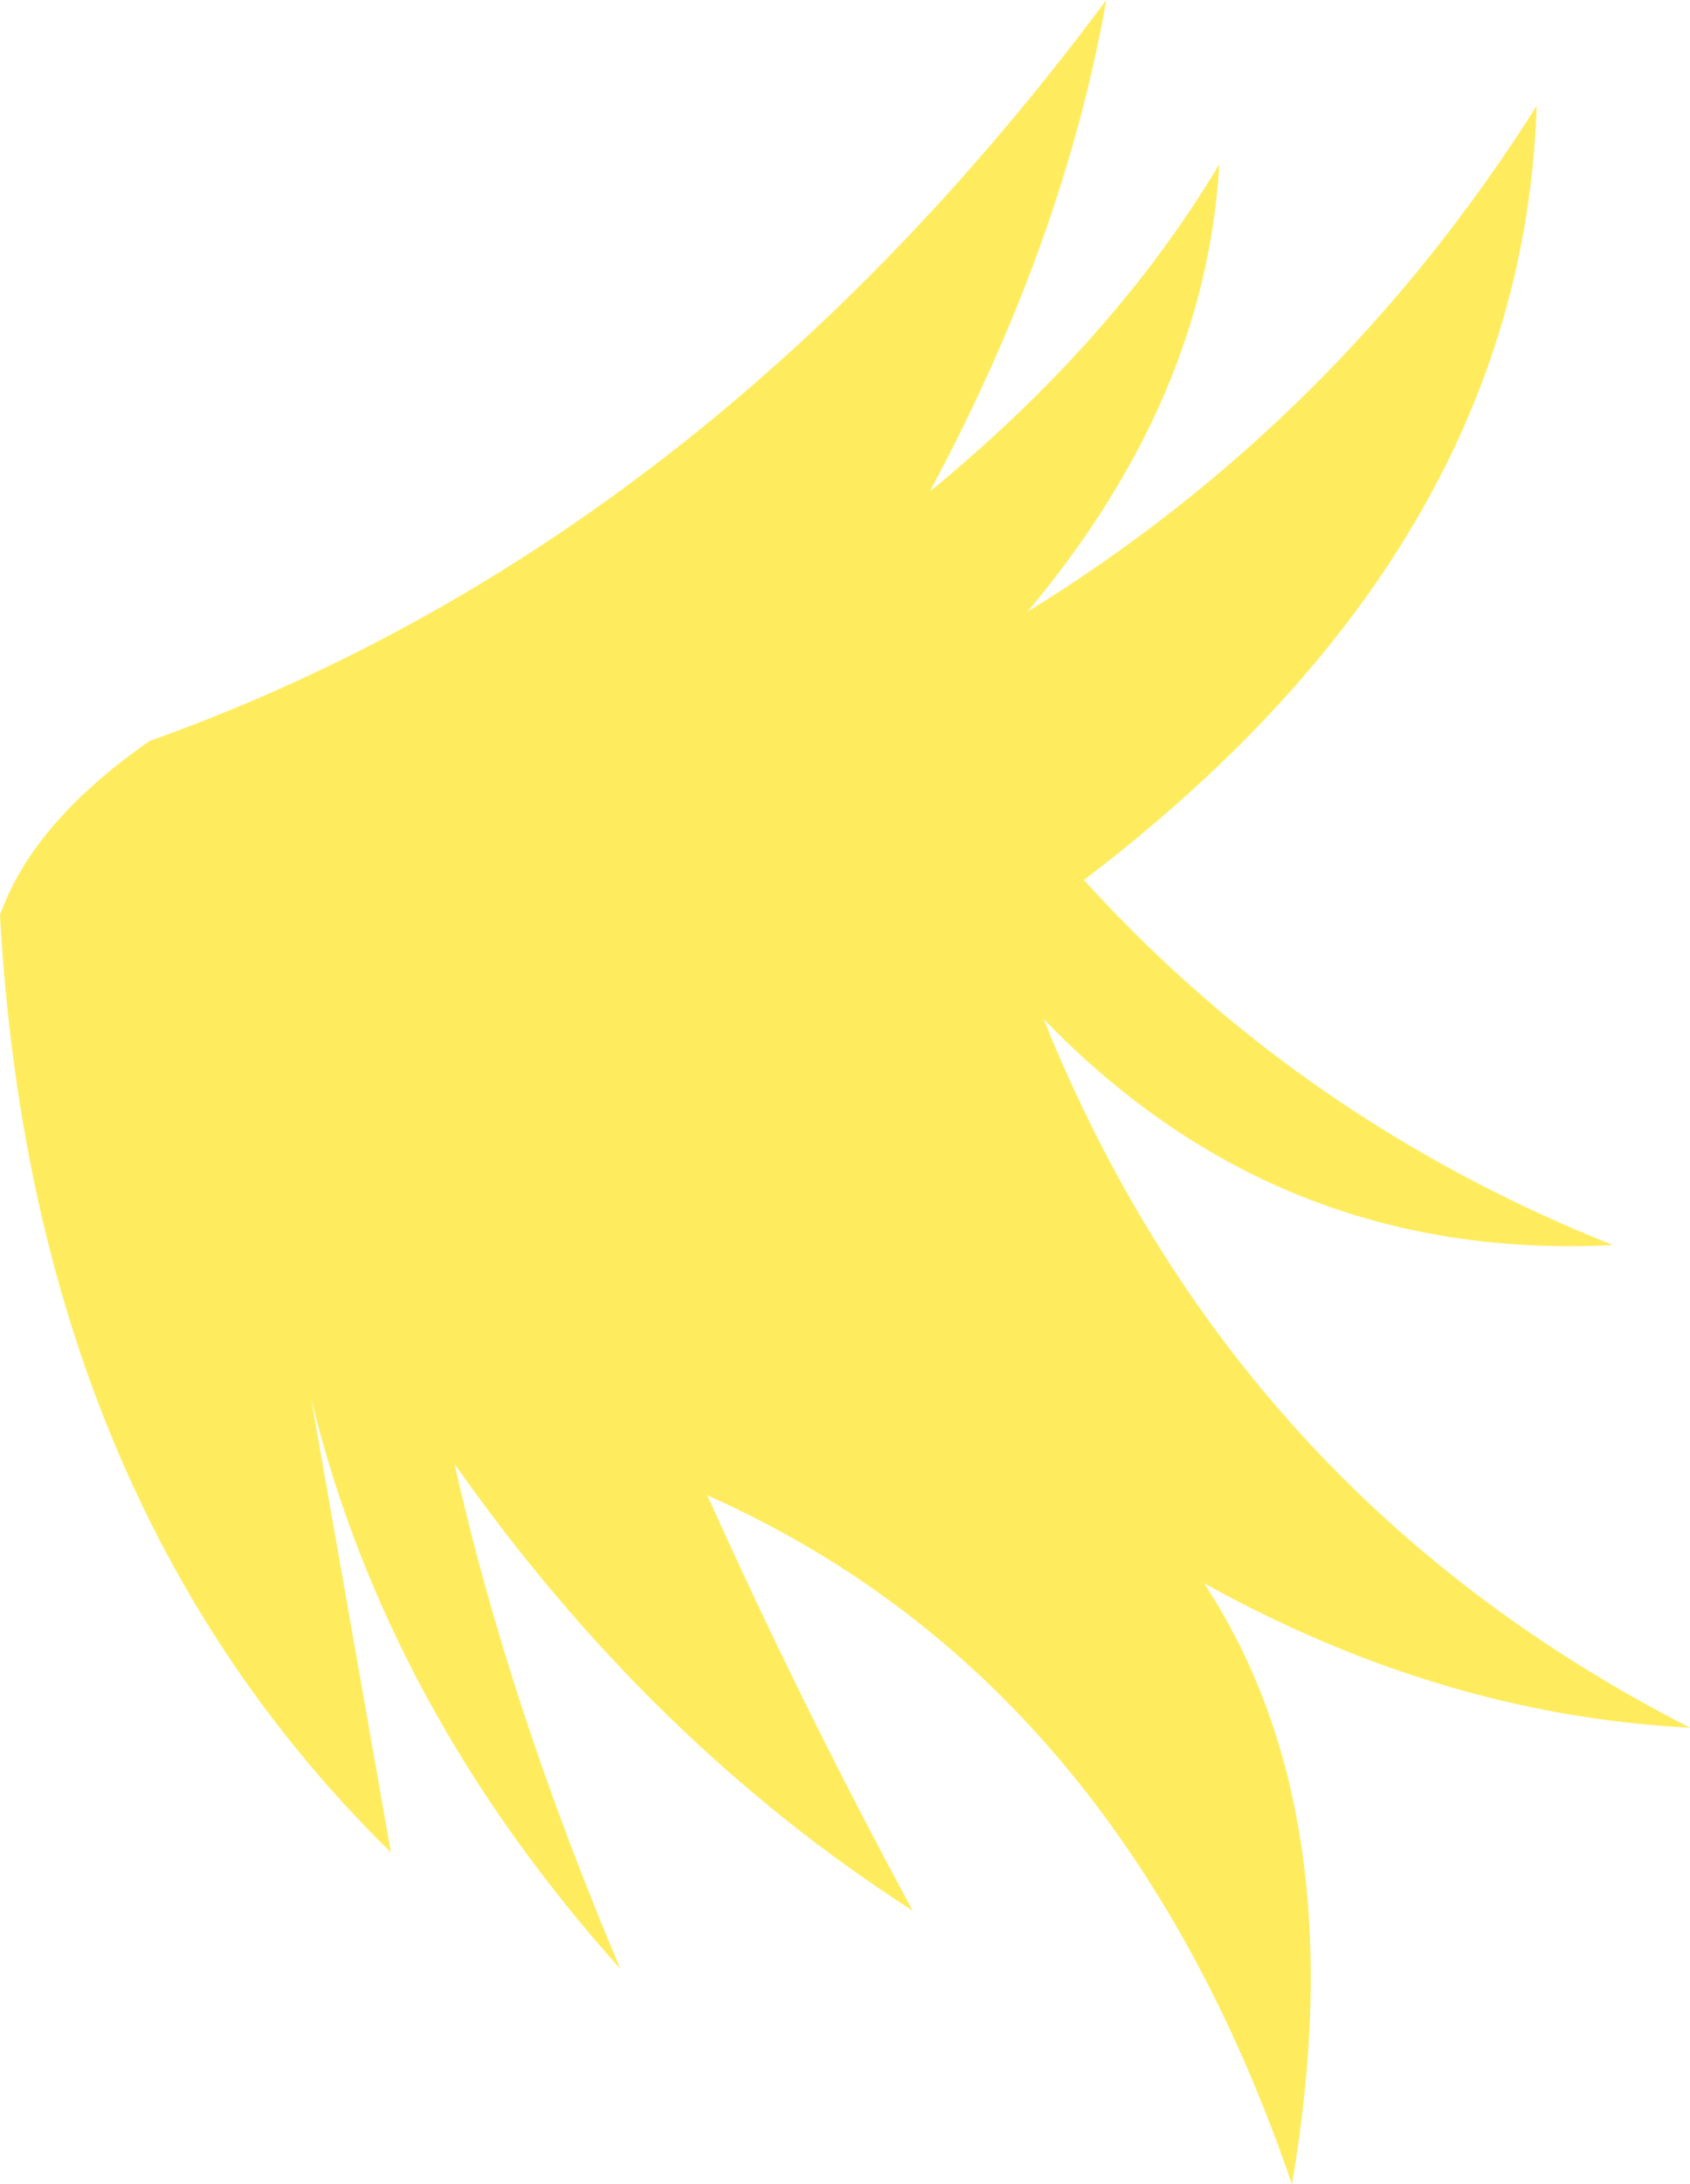 <?xml version="1.0" encoding="UTF-8" standalone="no"?>
<svg xmlns:xlink="http://www.w3.org/1999/xlink" height="121.75px" width="94.25px" xmlns="http://www.w3.org/2000/svg">
  <g transform="matrix(1.0, 0.0, 0.0, 1.0, 47.1, 60.9)">
    <path d="M-38.75 -19.6 Q-7.95 -30.6 14.6 -60.9 12.2 -47.35 4.75 -33.5 15.05 -41.95 20.9 -51.75 20.15 -38.65 10.2 -26.8 27.5 -37.45 38.6 -55.0 37.8 -30.45 13.35 -11.85 25.55 1.6 42.85 8.5 24.2 9.45 11.1 -4.1 21.8 22.45 47.15 35.4 33.3 34.7 20.05 27.35 28.5 40.2 24.95 60.85 15.3 32.65 -7.65 22.45 -2.45 34.05 3.8 45.6 -10.85 36.2 -21.75 20.7 -18.75 34.1 -12.5 48.85 -25.55 34.3 -29.75 17.05 L-25.3 42.35 Q-45.3 22.75 -47.1 -9.9 -45.25 -15.1 -38.75 -19.6" fill="#ffec5e" fill-rule="evenodd" stroke="none"/>
  </g>
</svg>
